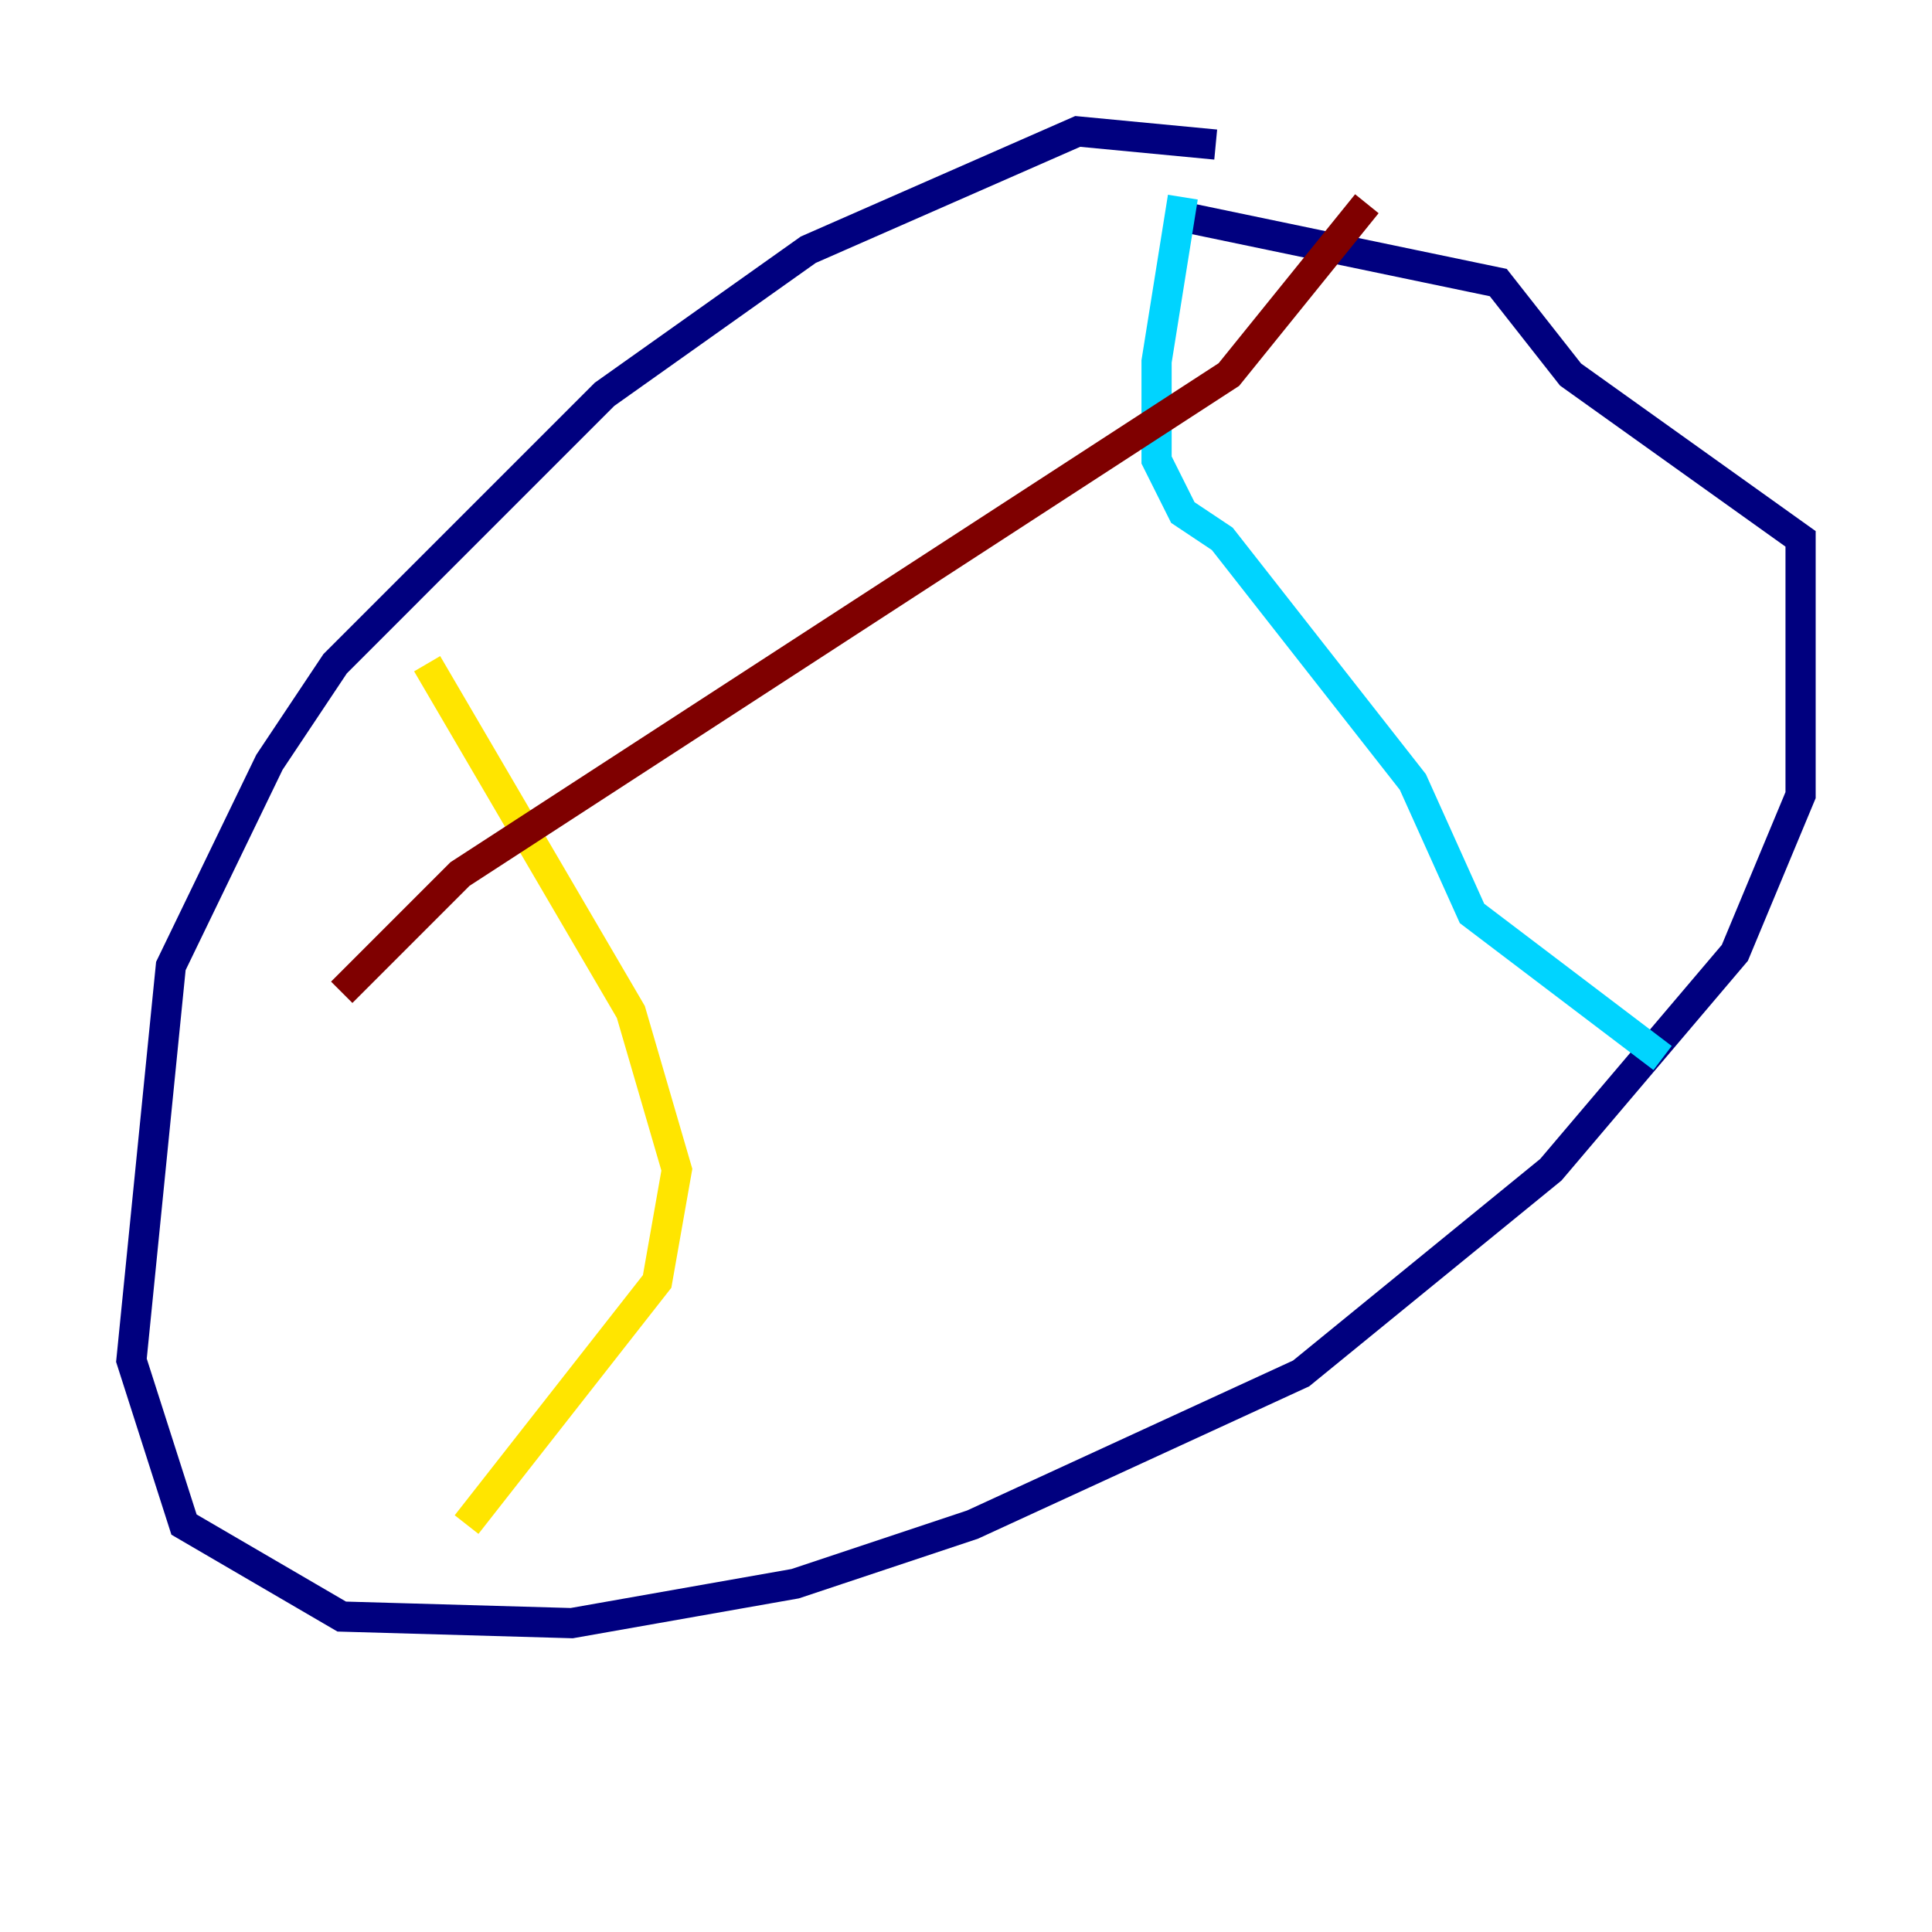 <?xml version="1.0" encoding="utf-8" ?>
<svg baseProfile="tiny" height="128" version="1.2" viewBox="0,0,128,128" width="128" xmlns="http://www.w3.org/2000/svg" xmlns:ev="http://www.w3.org/2001/xml-events" xmlns:xlink="http://www.w3.org/1999/xlink"><defs /><polyline fill="none" points="80.544,9.578 71.401,8.707 53.551,16.544 40.054,26.122 22.204,43.973 17.85,50.503 11.32,64.0 8.707,90.122 12.191,101.007 22.64,107.102 37.878,107.537 52.68,104.925 64.435,101.007 86.204,90.993 102.748,77.497 114.939,63.129 119.293,52.68 119.293,35.701 104.054,24.816 99.265,18.721 78.367,14.367" stroke="#00007f" stroke-width="2" /><polyline fill="none" points="78.367,13.061 76.626,23.946 76.626,30.476 78.367,33.959 80.98,35.701 93.605,51.809 97.524,60.517 110.15,70.095" stroke="#00d4ff" stroke-width="2" /><polyline fill="none" points="28.299,43.973 41.796,67.048 44.843,77.497 43.537,84.898 30.912,101.007" stroke="#ffe500" stroke-width="2" /><polyline fill="none" points="22.64,65.742 30.476,57.905 81.415,24.816 90.558,13.497" stroke="#7f0000" stroke-width="2" /></svg>